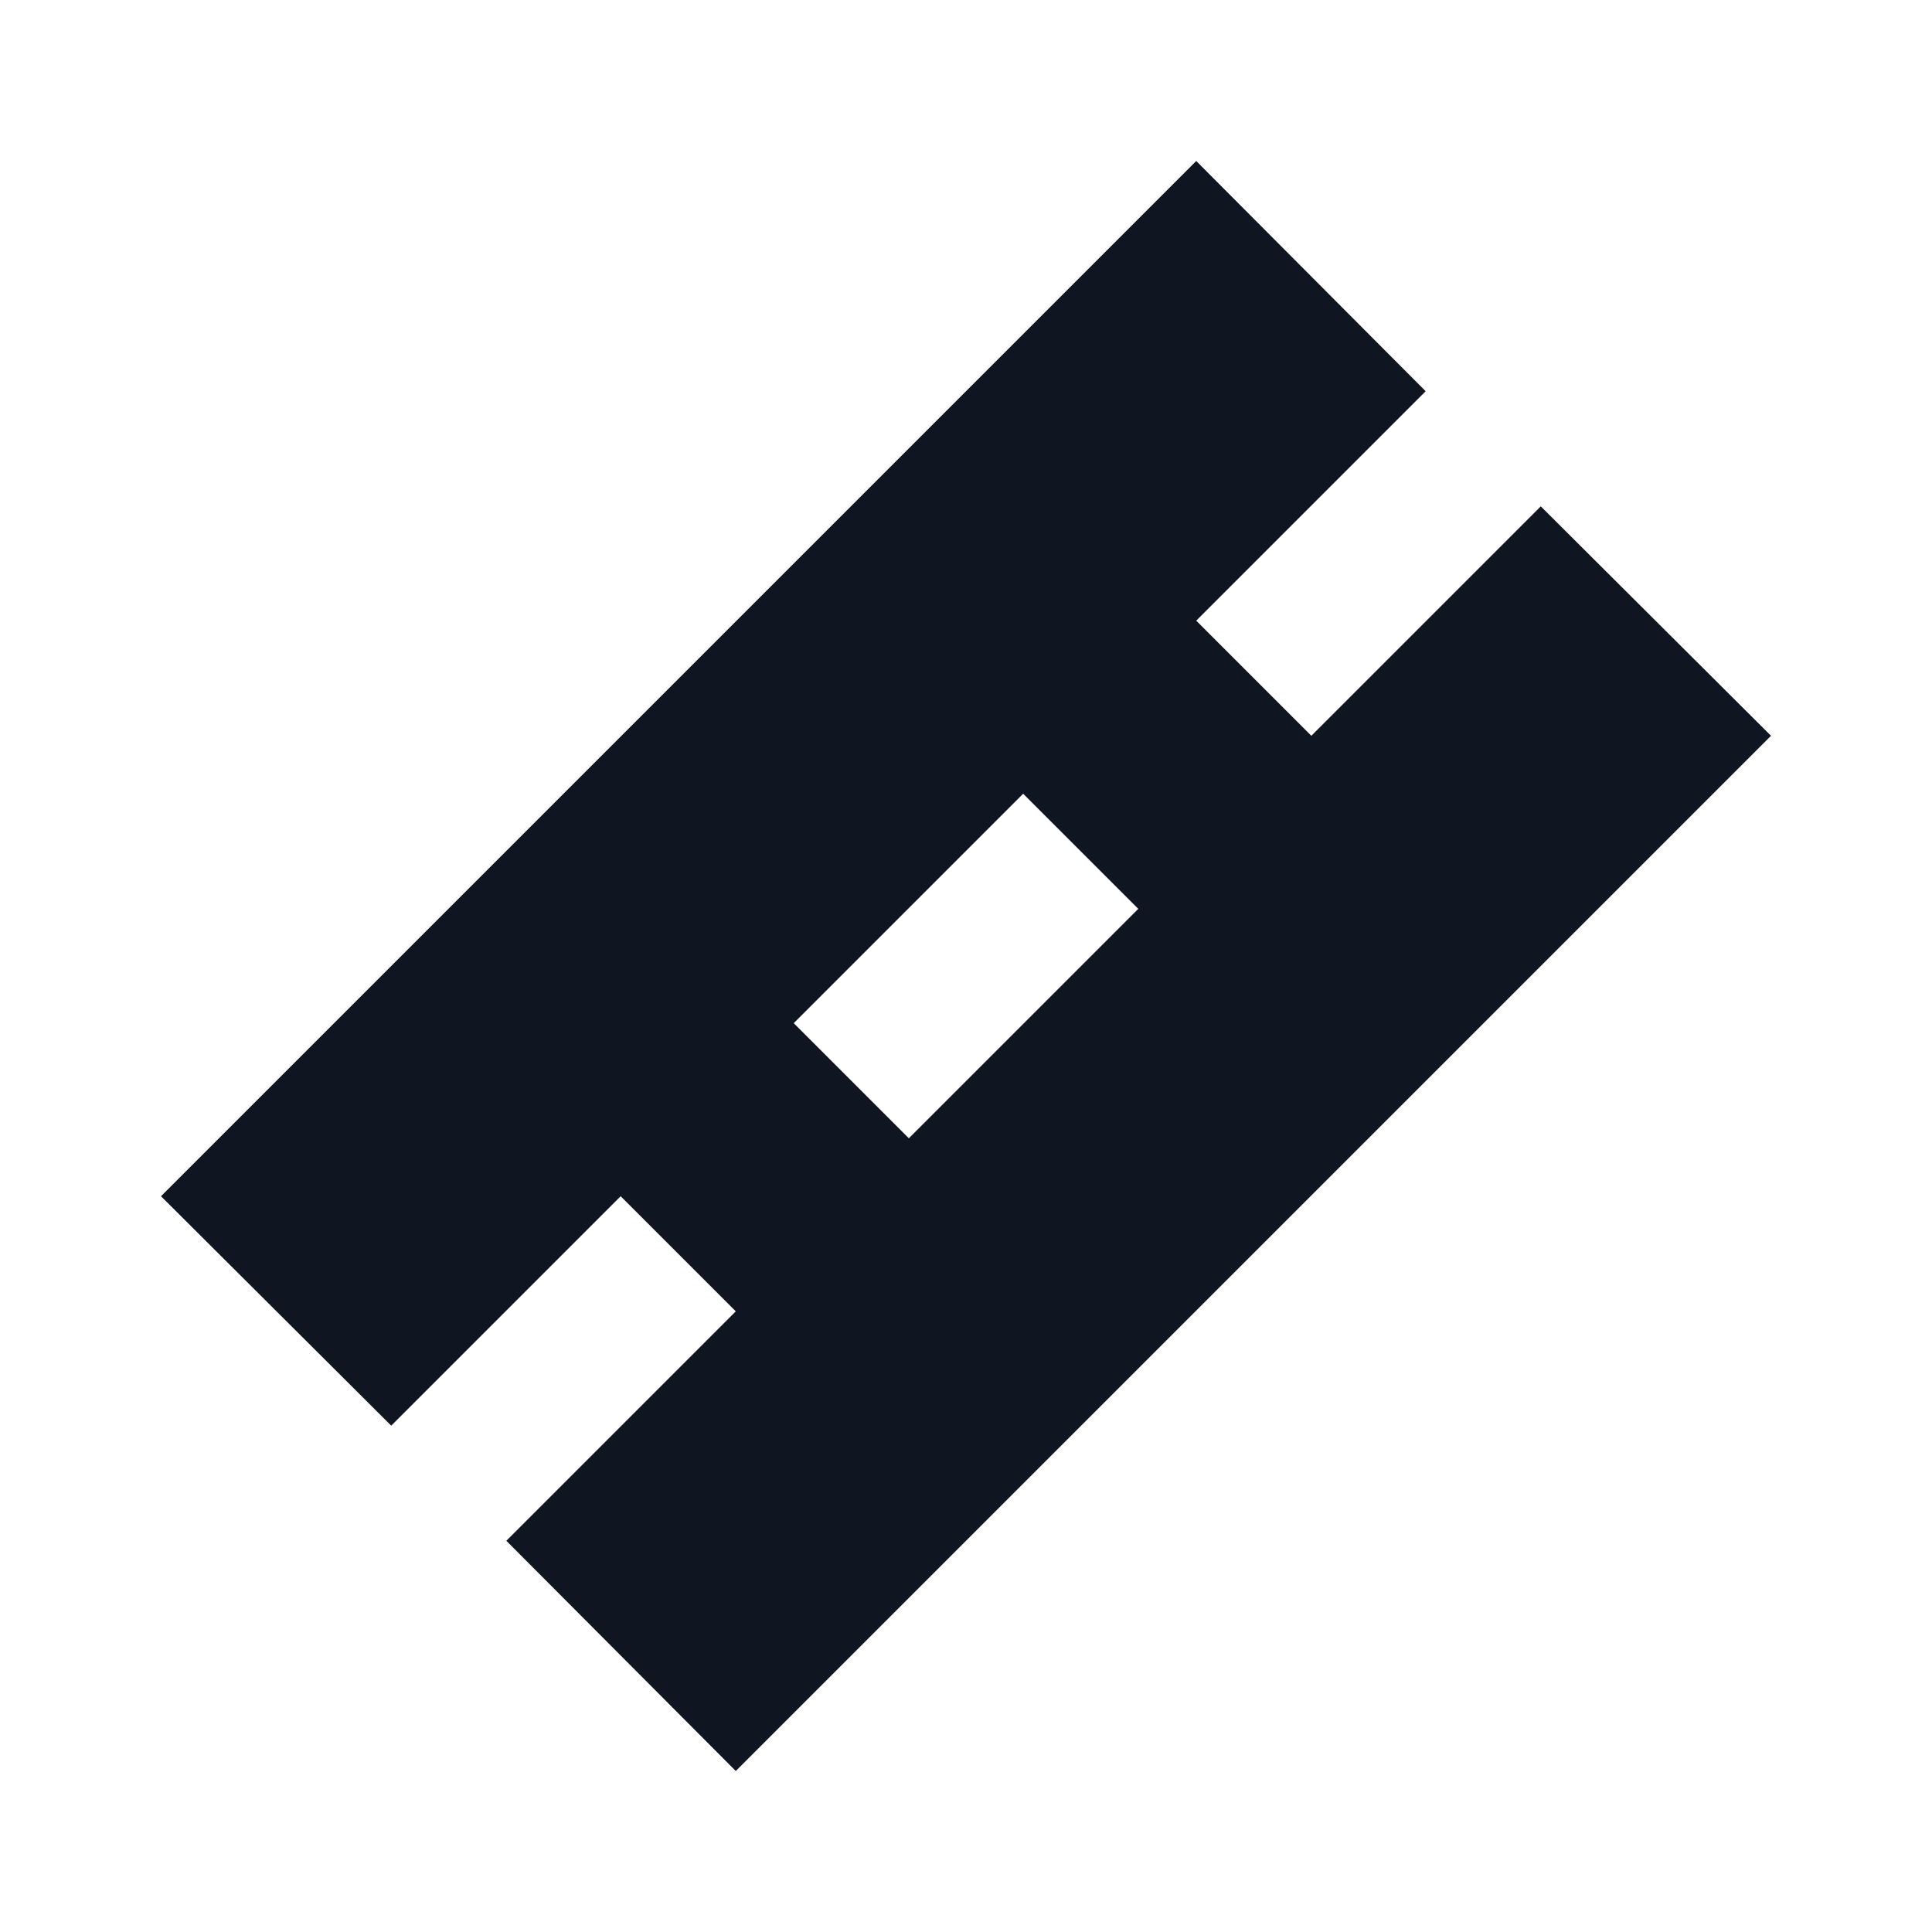 <svg width="24" height="24" viewBox="0 0 24 24" fill="none" xmlns="http://www.w3.org/2000/svg">
<path d="M19.14 6.29L16.29 9.14L14.86 7.71L17.71 4.86L14.86 2L2 14.86L4.86 17.71L7.71 14.86L9.14 16.29L6.29 19.14L9.14 22L22 9.14L19.14 6.29ZM11.29 14.14L9.86 12.71L12.71 9.86L14.14 11.29L11.29 14.14Z" fill="#0F1621"/>
</svg>
